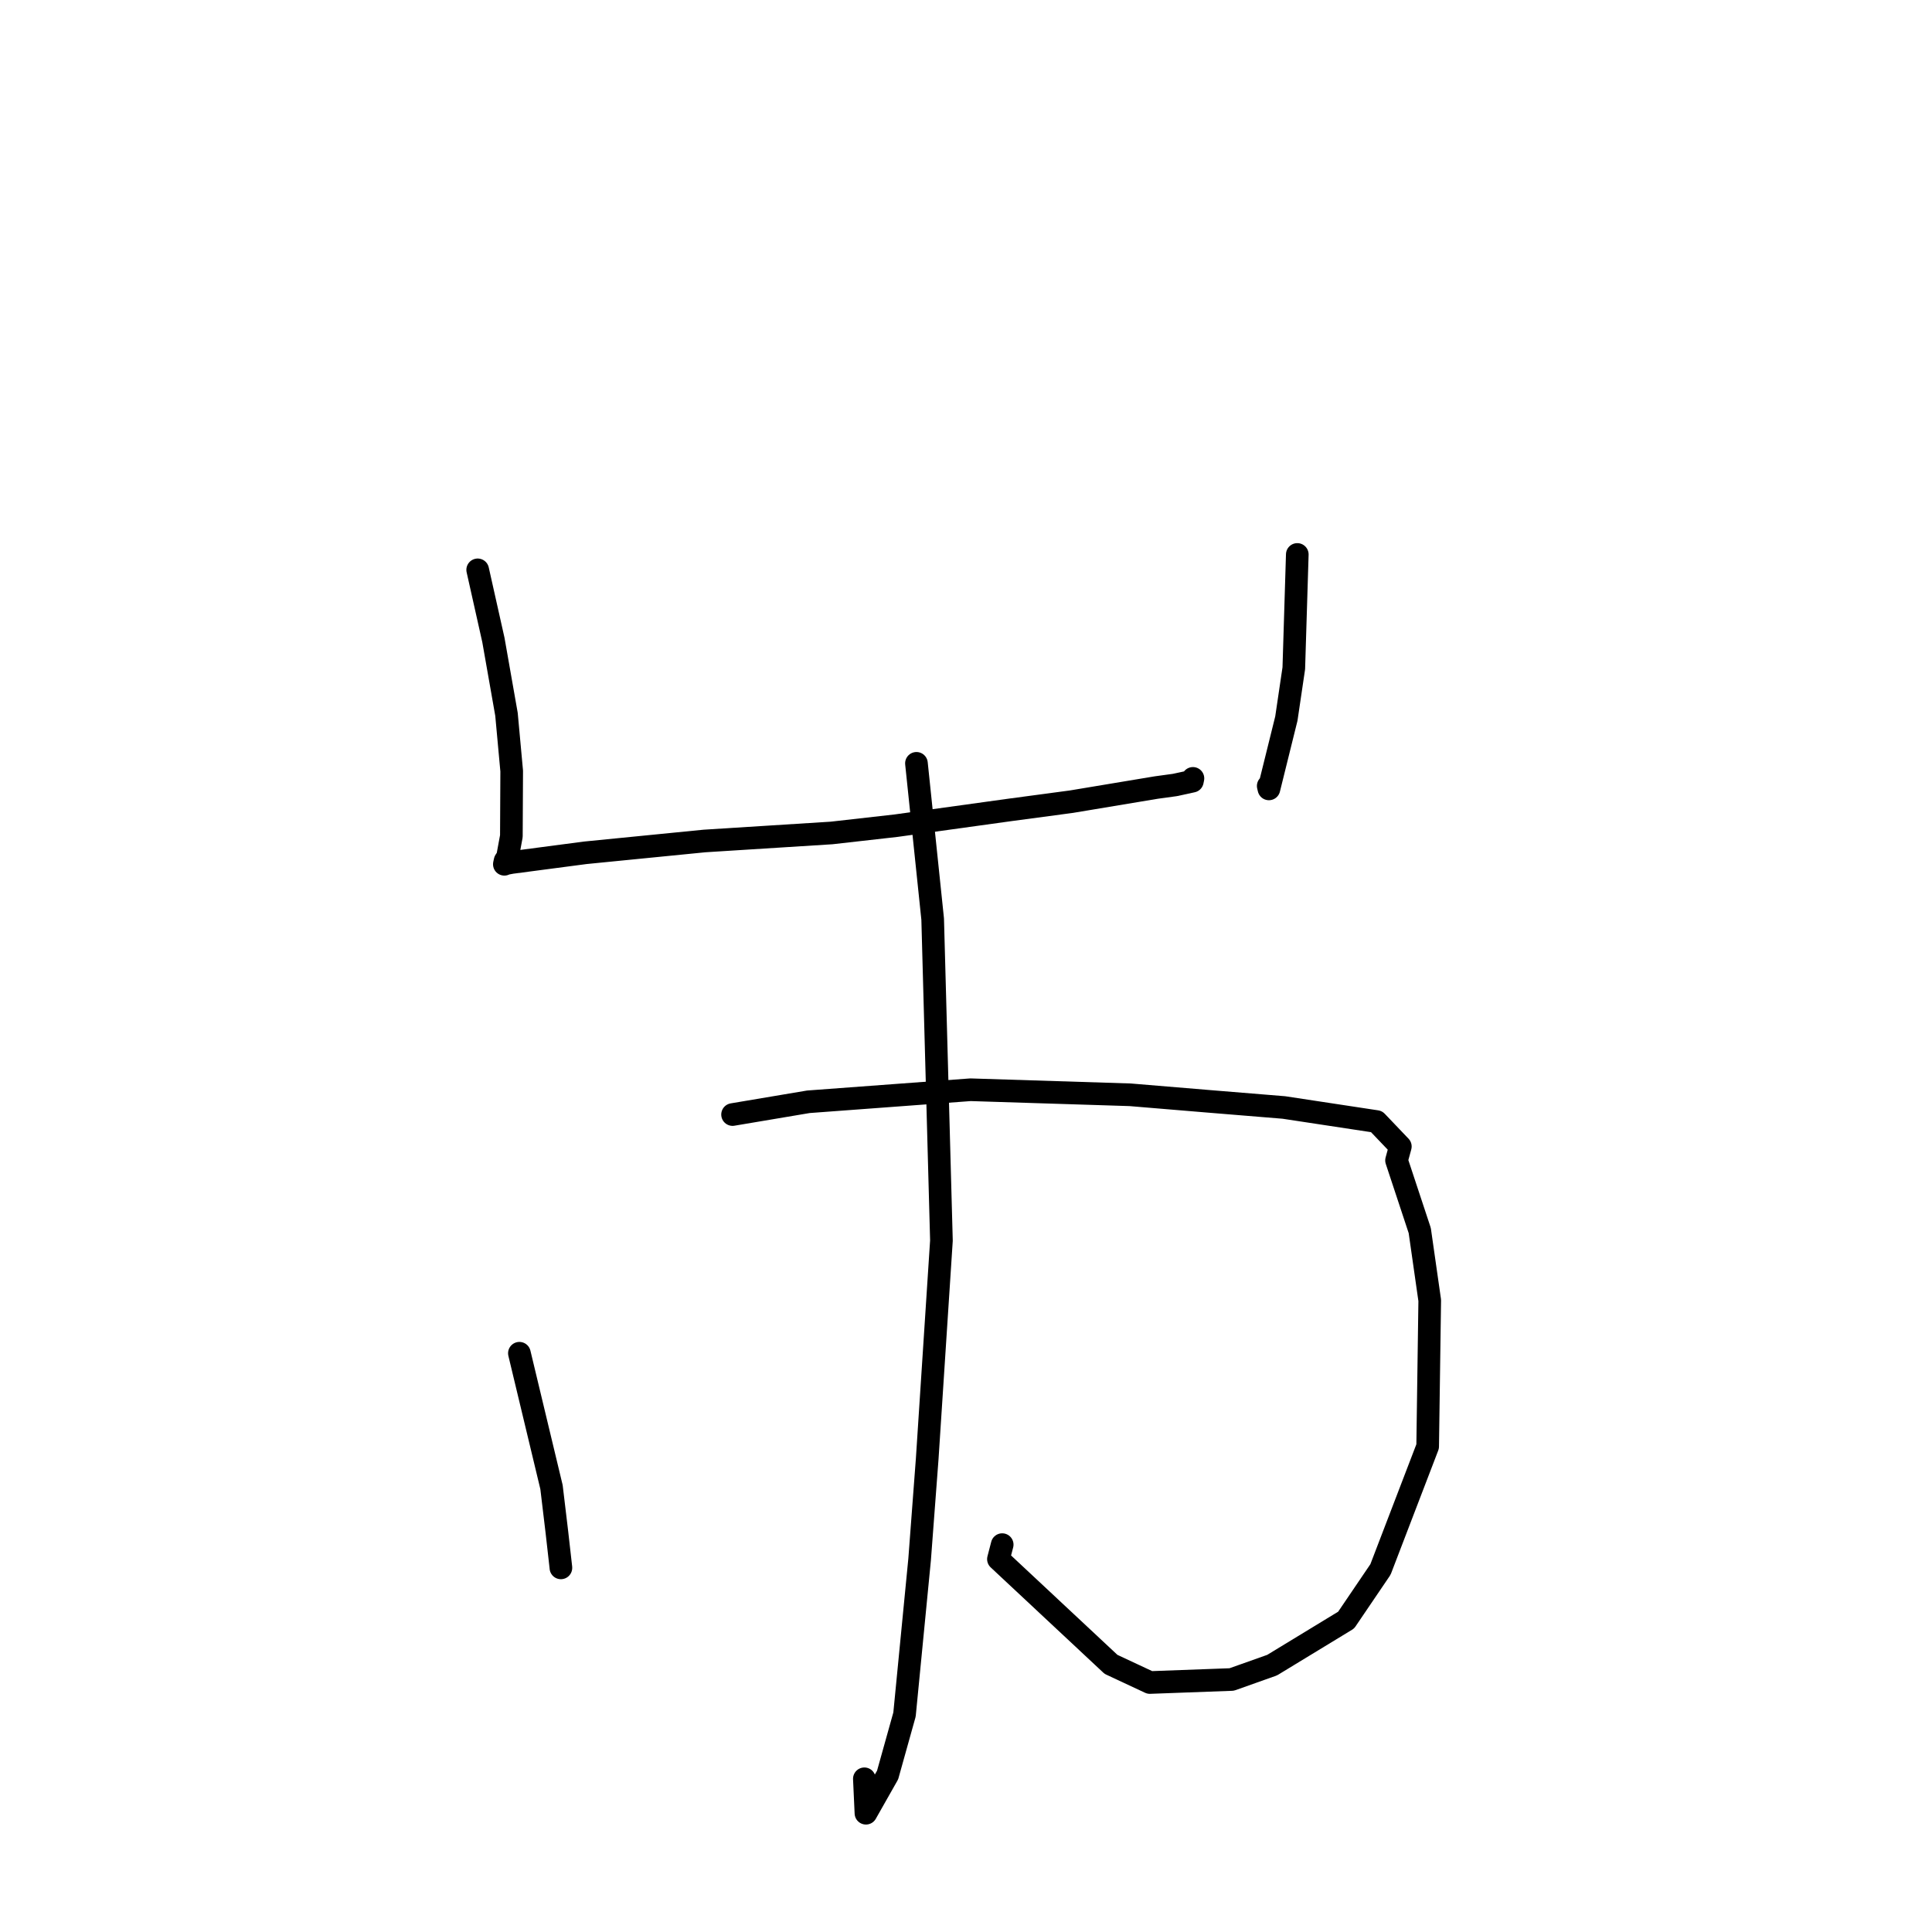 <?xml version="1.0" standalone="no"?>
    <svg width="256" height="256" xmlns="http://www.w3.org/2000/svg" version="1.1">
    <polyline stroke="black" stroke-width="3" stroke-linecap="round" fill="transparent" stroke-linejoin="round" points="63.296 75.508 65.377 84.793 67.113 94.654 67.802 102.163 67.759 110.797 67.235 113.635 67.096 113.805 66.928 114.059 66.885 114.25 66.84 114.46 66.83 114.521 67.048 114.425 67.791 114.286 72.038 113.726 77.565 112.999 93.348 111.435 110.192 110.372 118.729 109.407 133.899 107.306 141.976 106.225 153.202 104.355 155.671 104.016 157.994 103.512 158.047 103.253 158.063 103.174 158.07 103.14 " />
        <polyline stroke="black" stroke-width="3" stroke-linecap="round" fill="transparent" stroke-linejoin="round" points="171.898 73.468 171.435 88.548 170.449 95.214 168.139 104.534 168.046 104.145 " />
        <polyline stroke="black" stroke-width="3" stroke-linecap="round" fill="transparent" stroke-linejoin="round" points="68.823 179.312 73.078 197.053 73.781 202.935 74.319 207.69 74.321 207.73 74.322 207.745 74.322 207.752 " />
        <polyline stroke="black" stroke-width="3" stroke-linecap="round" fill="transparent" stroke-linejoin="round" points="97.069 147.683 107.114 145.992 128.601 144.397 149.758 145.066 159.957 145.915 170.12 146.747 182.399 148.611 185.552 151.916 185.049 153.76 188.124 163.054 189.447 172.312 189.173 191.659 182.919 207.965 178.37 214.671 168.562 220.639 163.203 222.542 152.36 222.942 147.213 220.534 132.297 206.594 132.796 204.671 " />
        <polyline stroke="black" stroke-width="3" stroke-linecap="round" fill="transparent" stroke-linejoin="round" points="121.434 101.146 123.584 121.788 124.745 164.381 122.859 193.303 121.853 206.654 119.853 227.183 117.612 235.198 114.742 240.261 114.532 235.7 " />
        </svg>